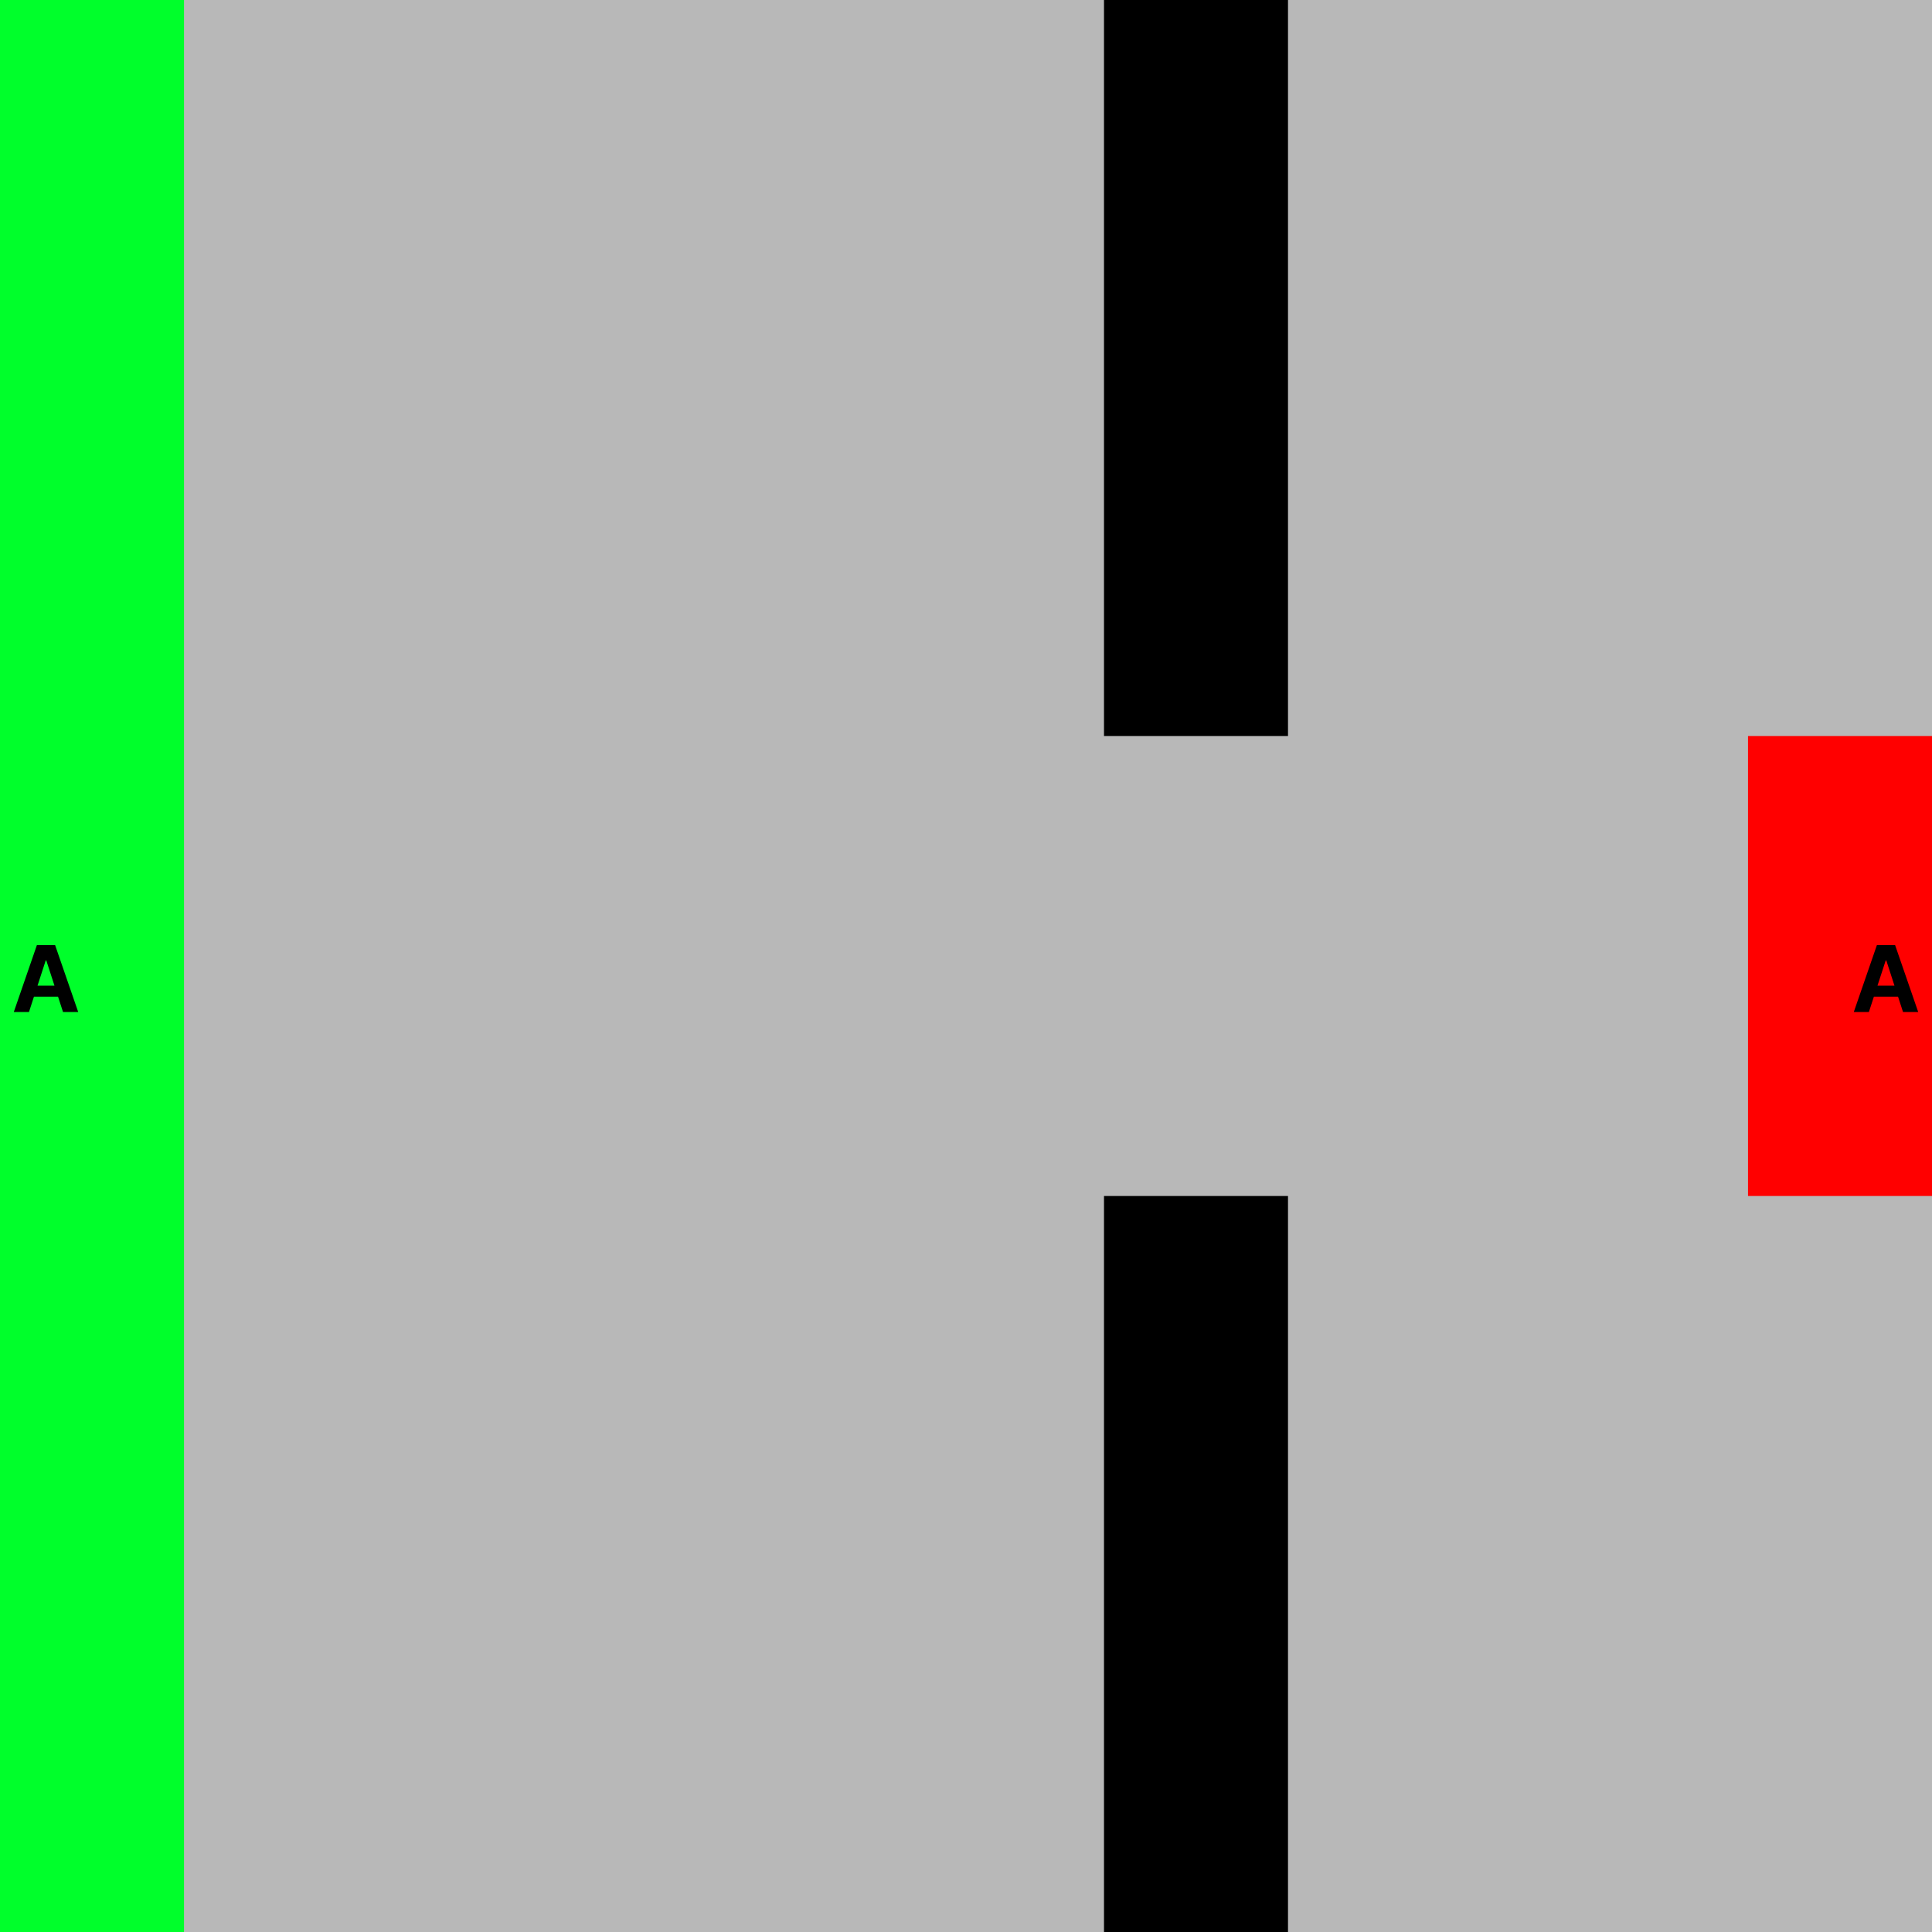 <svg width="21" height="21" viewBox="0 0 21 21" fill="none" xmlns="http://www.w3.org/2000/svg">
<path d="M0 0H21V21H0V0Z" fill="#B8B8B8"/>
<path d="M19 8H21V13H19V8Z" fill="#FF0000"/>
<path d="M0 0H2V21H0V0Z" fill="#00FF2B"/>
<path d="M12 13H14V21H12V13Z" fill="black"/>
<path d="M12 0H14V8H12V0Z" fill="black"/>
<path d="M0.315 11H0.15L0.401 10.273H0.599L0.85 11H0.685L0.503 10.439H0.497L0.315 11ZM0.304 10.714H0.693V10.834H0.304V10.714Z" fill="black"/>
<path d="M20.314 11H20.15L20.401 10.273H20.599L20.85 11H20.685L20.503 10.439H20.497L20.314 11ZM20.304 10.714H20.693V10.834H20.304V10.714Z" fill="black"/>
</svg>
